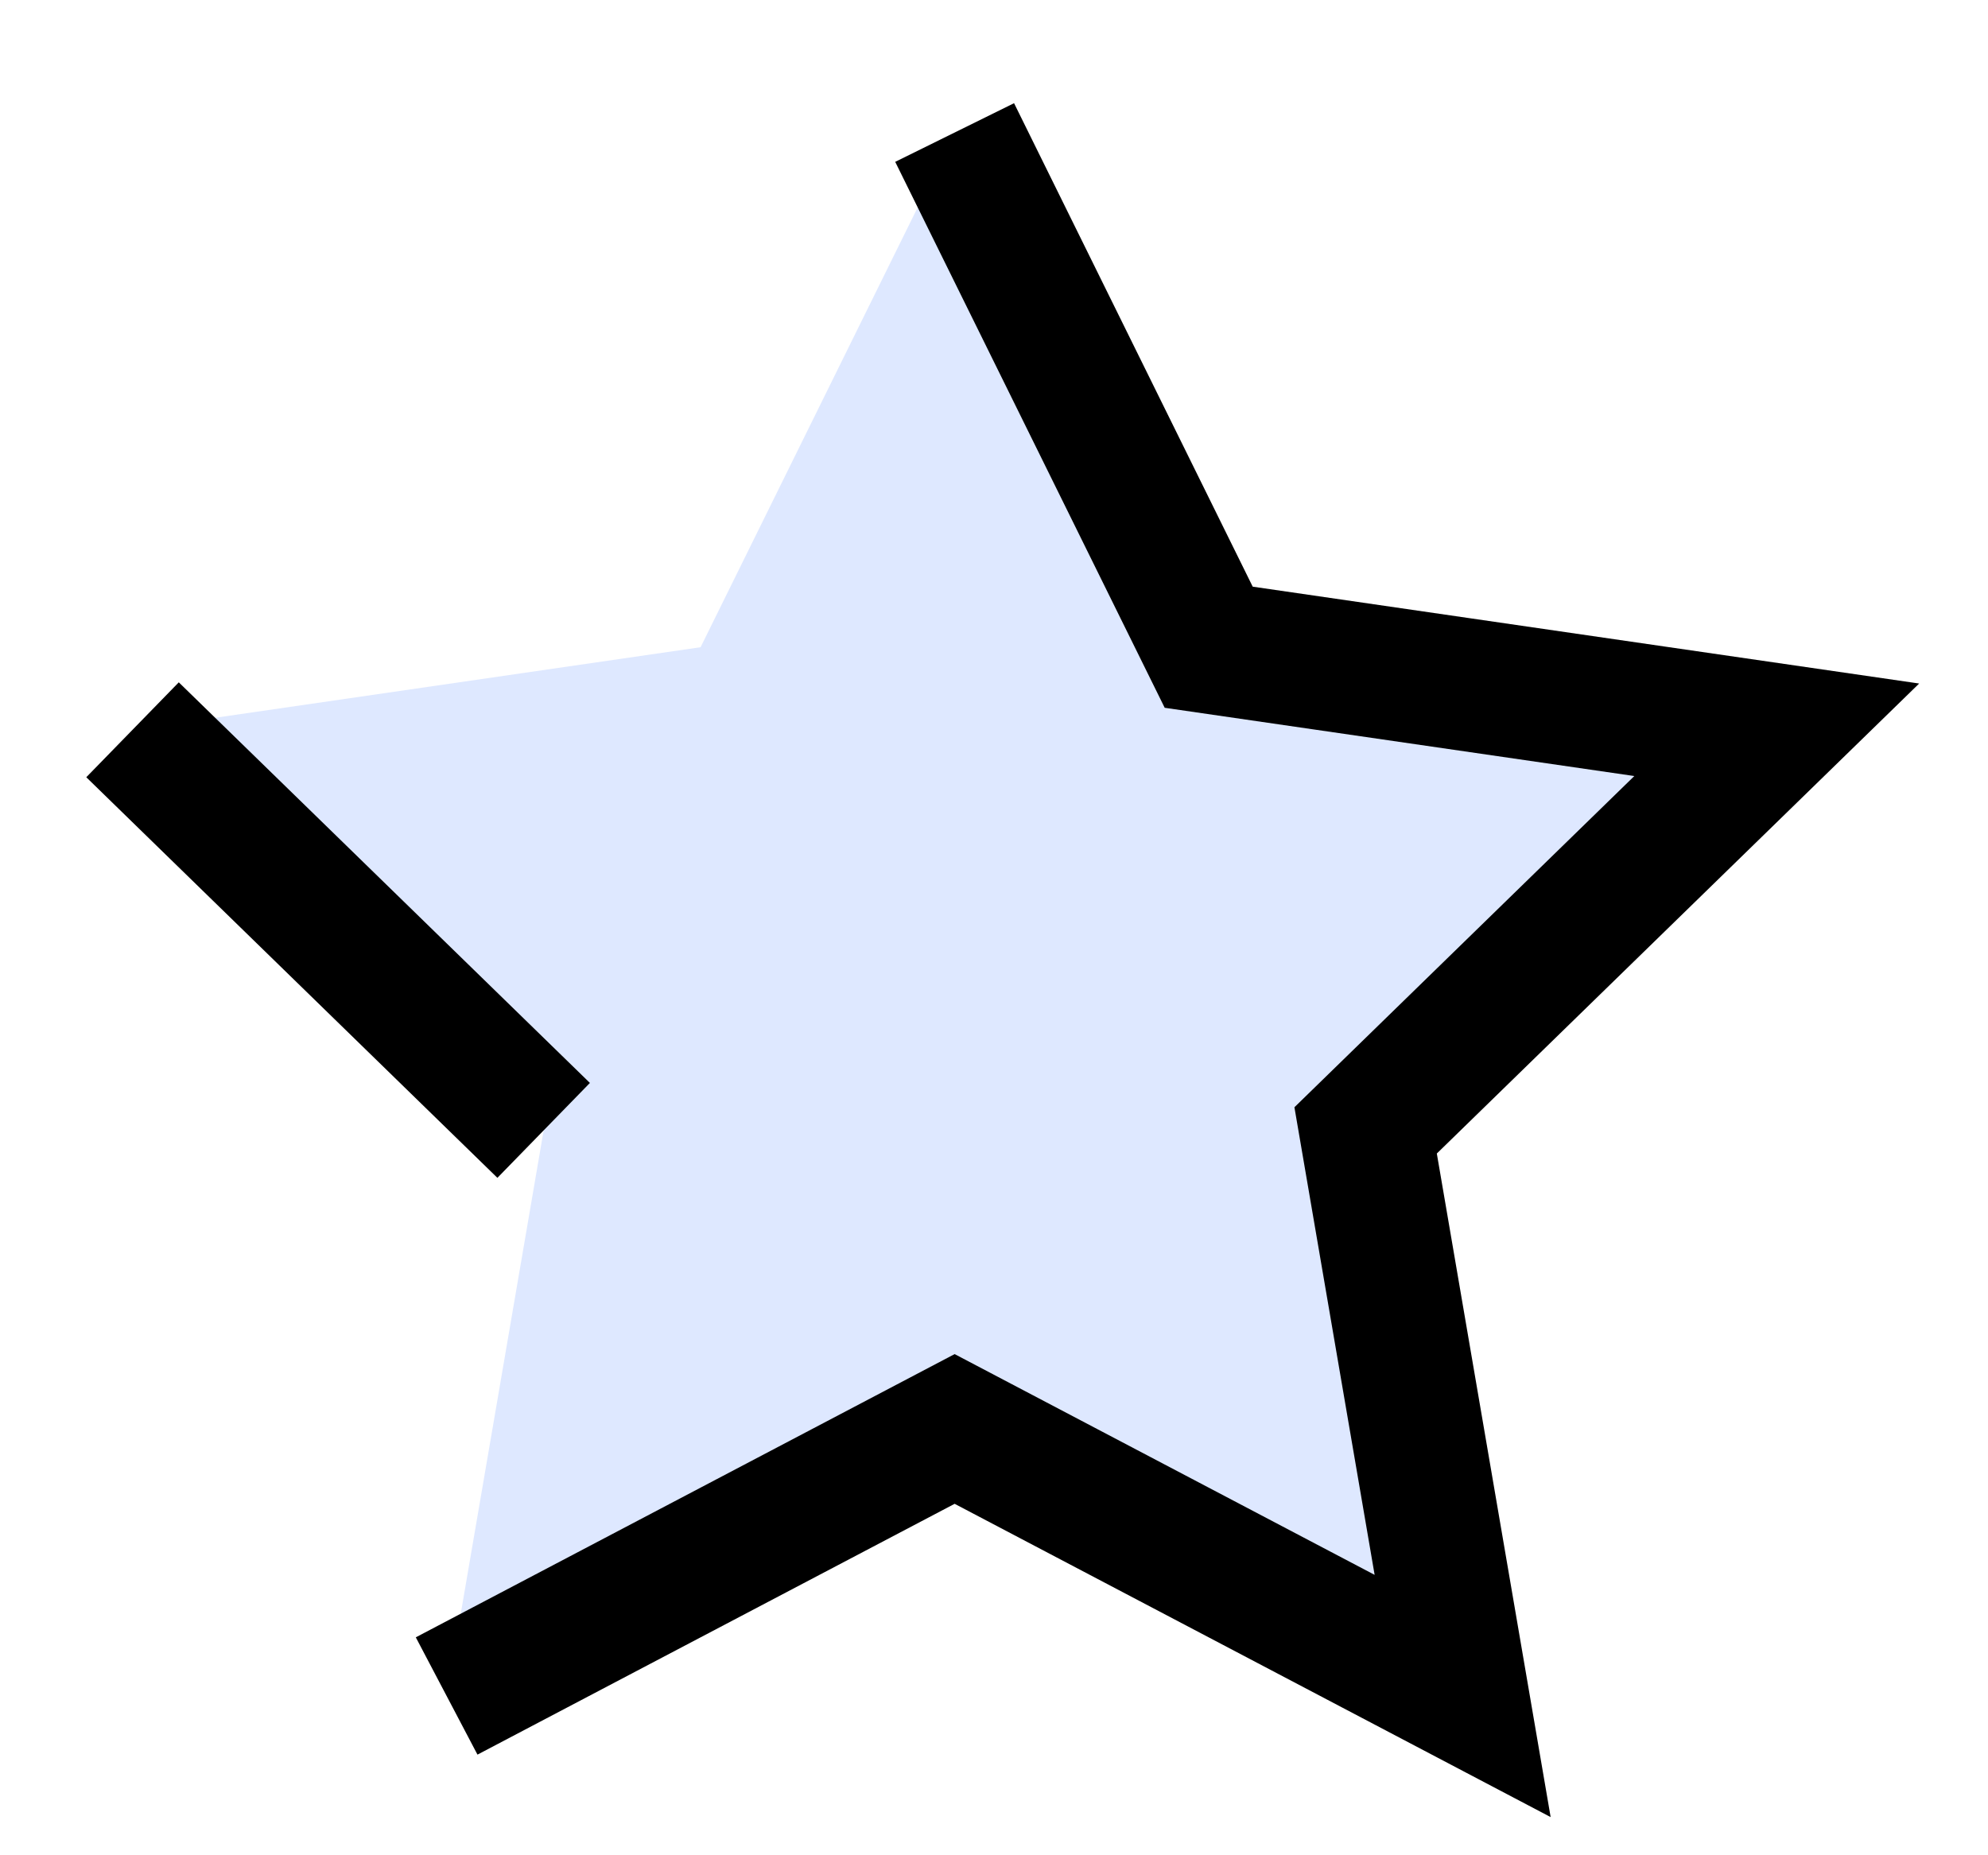 <svg width="15" height="14" viewBox="0 0 15 14" fill="none" xmlns="http://www.w3.org/2000/svg">
<path d="M7.203 1L9.12 4.884L13.406 5.507L10.304 8.53L11.036 12.798L7.203 10.783L3.37 12.798L4.102 8.53L1 5.507L5.286 4.884L7.203 1Z" fill="#DEE8FF"/>
<path d="M4.102 8.53L1 5.507" stroke="black"/>
<path d="M7.203 1L9.12 4.884L13.406 5.507L10.304 8.53L11.036 12.798L7.203 10.783L3.37 12.798" stroke="black"/>
</svg>
